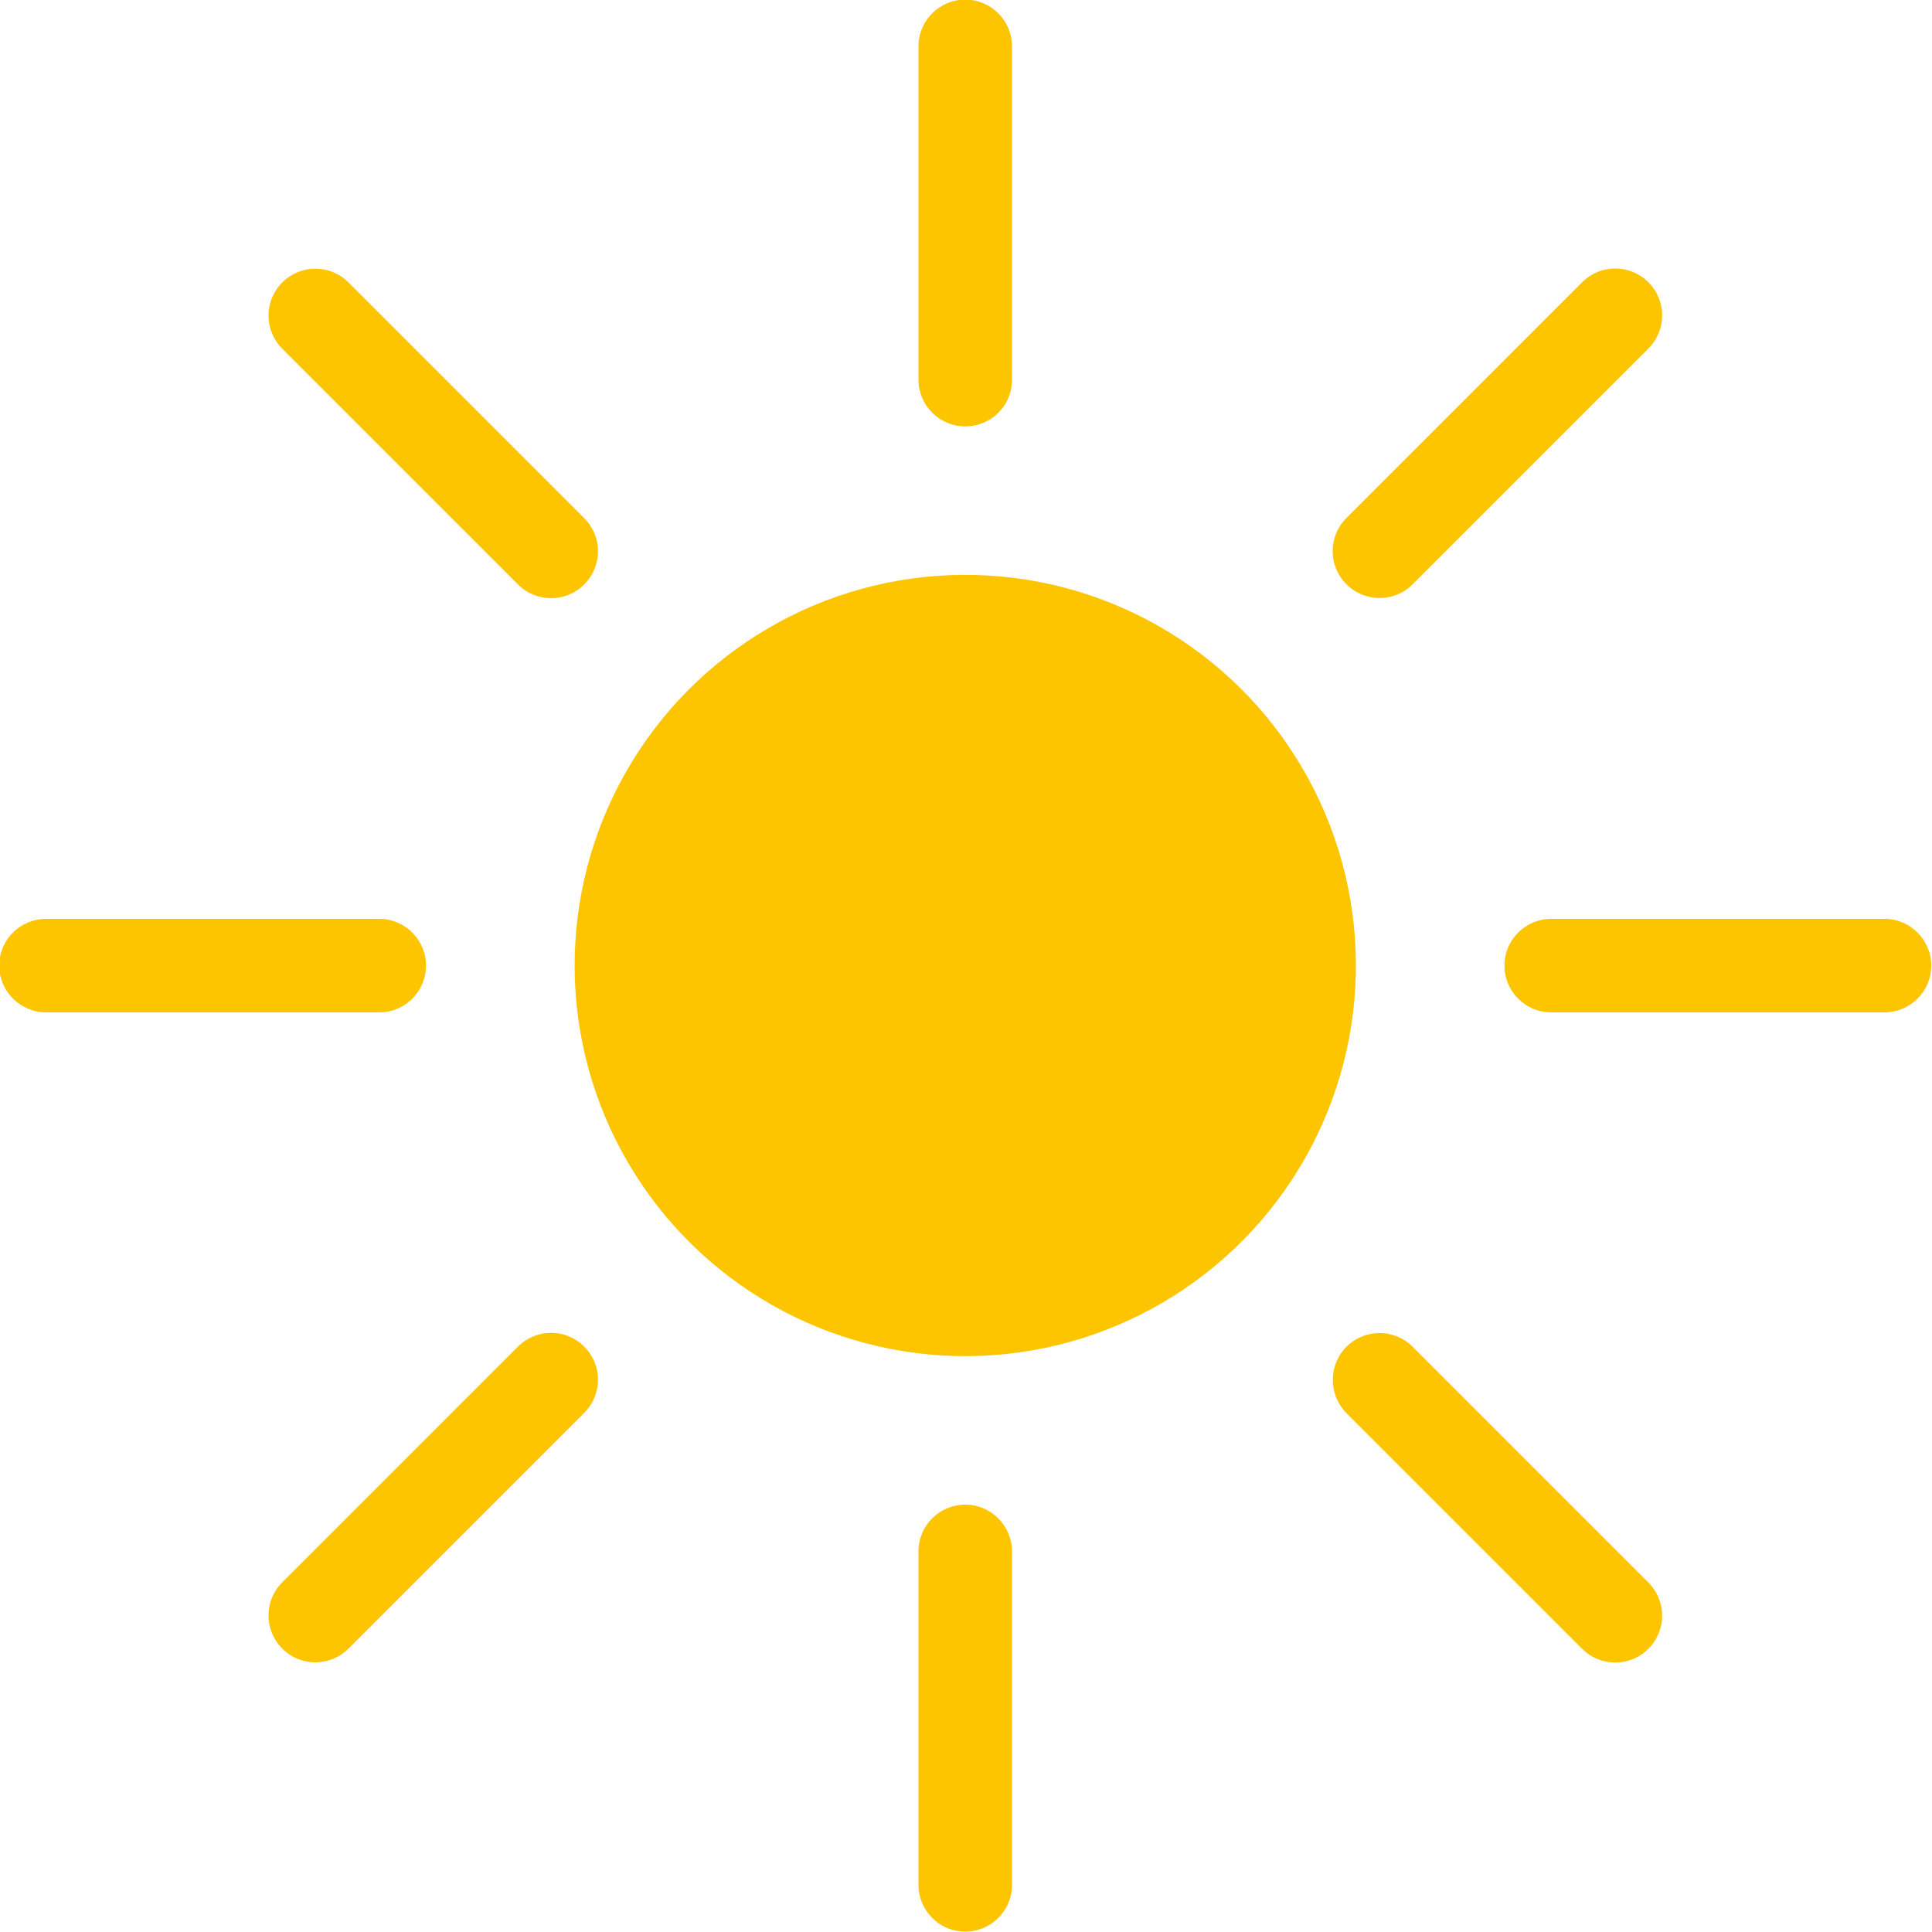 <?xml version="1.0" encoding="utf-8"?>
<!-- Generator: Adobe Illustrator 25.0.1, SVG Export Plug-In . SVG Version: 6.00 Build 0)  -->
<svg version="1.1" id="Calque_1" xmlns="http://www.w3.org/2000/svg" xmlns:xlink="http://www.w3.org/1999/xlink" x="0px" y="0px"
	 viewBox="0 0 100 100" style="enable-background:new 0 0 100 100;" xml:space="preserve">
<style type="text/css">
	.st0{fill:#FDC500;}
</style>
<g>
	
		<ellipse transform="matrix(0.894 -0.448 0.448 0.894 -17.093 27.674)" class="st0" cx="49.96" cy="49.98" rx="20.22" ry="20.22"/>
	<g>
		<path class="st0" d="M49.96,22.07L49.96,22.07c-1.34,0-2.42-1.09-2.42-2.42V2.4c0-1.34,1.09-2.42,2.42-2.42l0,0
			c1.34,0,2.42,1.09,2.42,2.42v17.25C52.39,20.99,51.3,22.07,49.96,22.07z"/>
		<path class="st0" d="M49.96,99.98L49.96,99.98c-1.34,0-2.42-1.09-2.42-2.42V80.3c0-1.34,1.09-2.42,2.42-2.42l0,0
			c1.34,0,2.42,1.09,2.42,2.42v17.25C52.39,98.89,51.3,99.98,49.96,99.98z"/>
	</g>
	<g>
		<path class="st0" d="M69.69,30.24L69.69,30.24c-0.95-0.95-0.95-2.48,0-3.43l12.2-12.2c0.95-0.95,2.48-0.95,3.43,0l0,0
			c0.95,0.95,0.95,2.48,0,3.43l-12.2,12.2C72.18,31.19,70.64,31.19,69.69,30.24z"/>
		<path class="st0" d="M14.61,85.33L14.61,85.33c-0.95-0.95-0.95-2.48,0-3.43l12.2-12.2c0.95-0.95,2.48-0.95,3.43,0l0,0
			c0.95,0.95,0.95,2.48,0,3.43l-12.2,12.2C17.09,86.28,15.55,86.28,14.61,85.33z"/>
	</g>
	<g>
		<path class="st0" d="M77.87,49.98L77.87,49.98c0-1.34,1.09-2.42,2.42-2.42h17.25c1.34,0,2.42,1.09,2.42,2.42l0,0
			c0,1.34-1.09,2.42-2.42,2.42H80.29C78.95,52.4,77.87,51.31,77.87,49.98z"/>
		<path class="st0" d="M-0.04,49.98L-0.04,49.98c0-1.34,1.09-2.42,2.42-2.42h17.25c1.34,0,2.42,1.09,2.42,2.42l0,0
			c0,1.34-1.09,2.42-2.42,2.42H2.39C1.05,52.4-0.04,51.31-0.04,49.98z"/>
	</g>
	<g>
		<path class="st0" d="M69.69,69.71L69.69,69.71c0.95-0.95,2.48-0.95,3.43,0l12.2,12.2c0.95,0.95,0.95,2.48,0,3.43l0,0
			c-0.95,0.95-2.48,0.95-3.43,0l-12.2-12.2C68.75,72.19,68.75,70.65,69.69,69.71z"/>
		<path class="st0" d="M14.61,14.62L14.61,14.62c0.95-0.95,2.48-0.95,3.43,0l12.2,12.2c0.95,0.95,0.95,2.48,0,3.43l0,0
			c-0.95,0.95-2.48,0.95-3.43,0l-12.2-12.2C13.66,17.1,13.66,15.57,14.61,14.62z"/>
	</g>
</g>
</svg>
